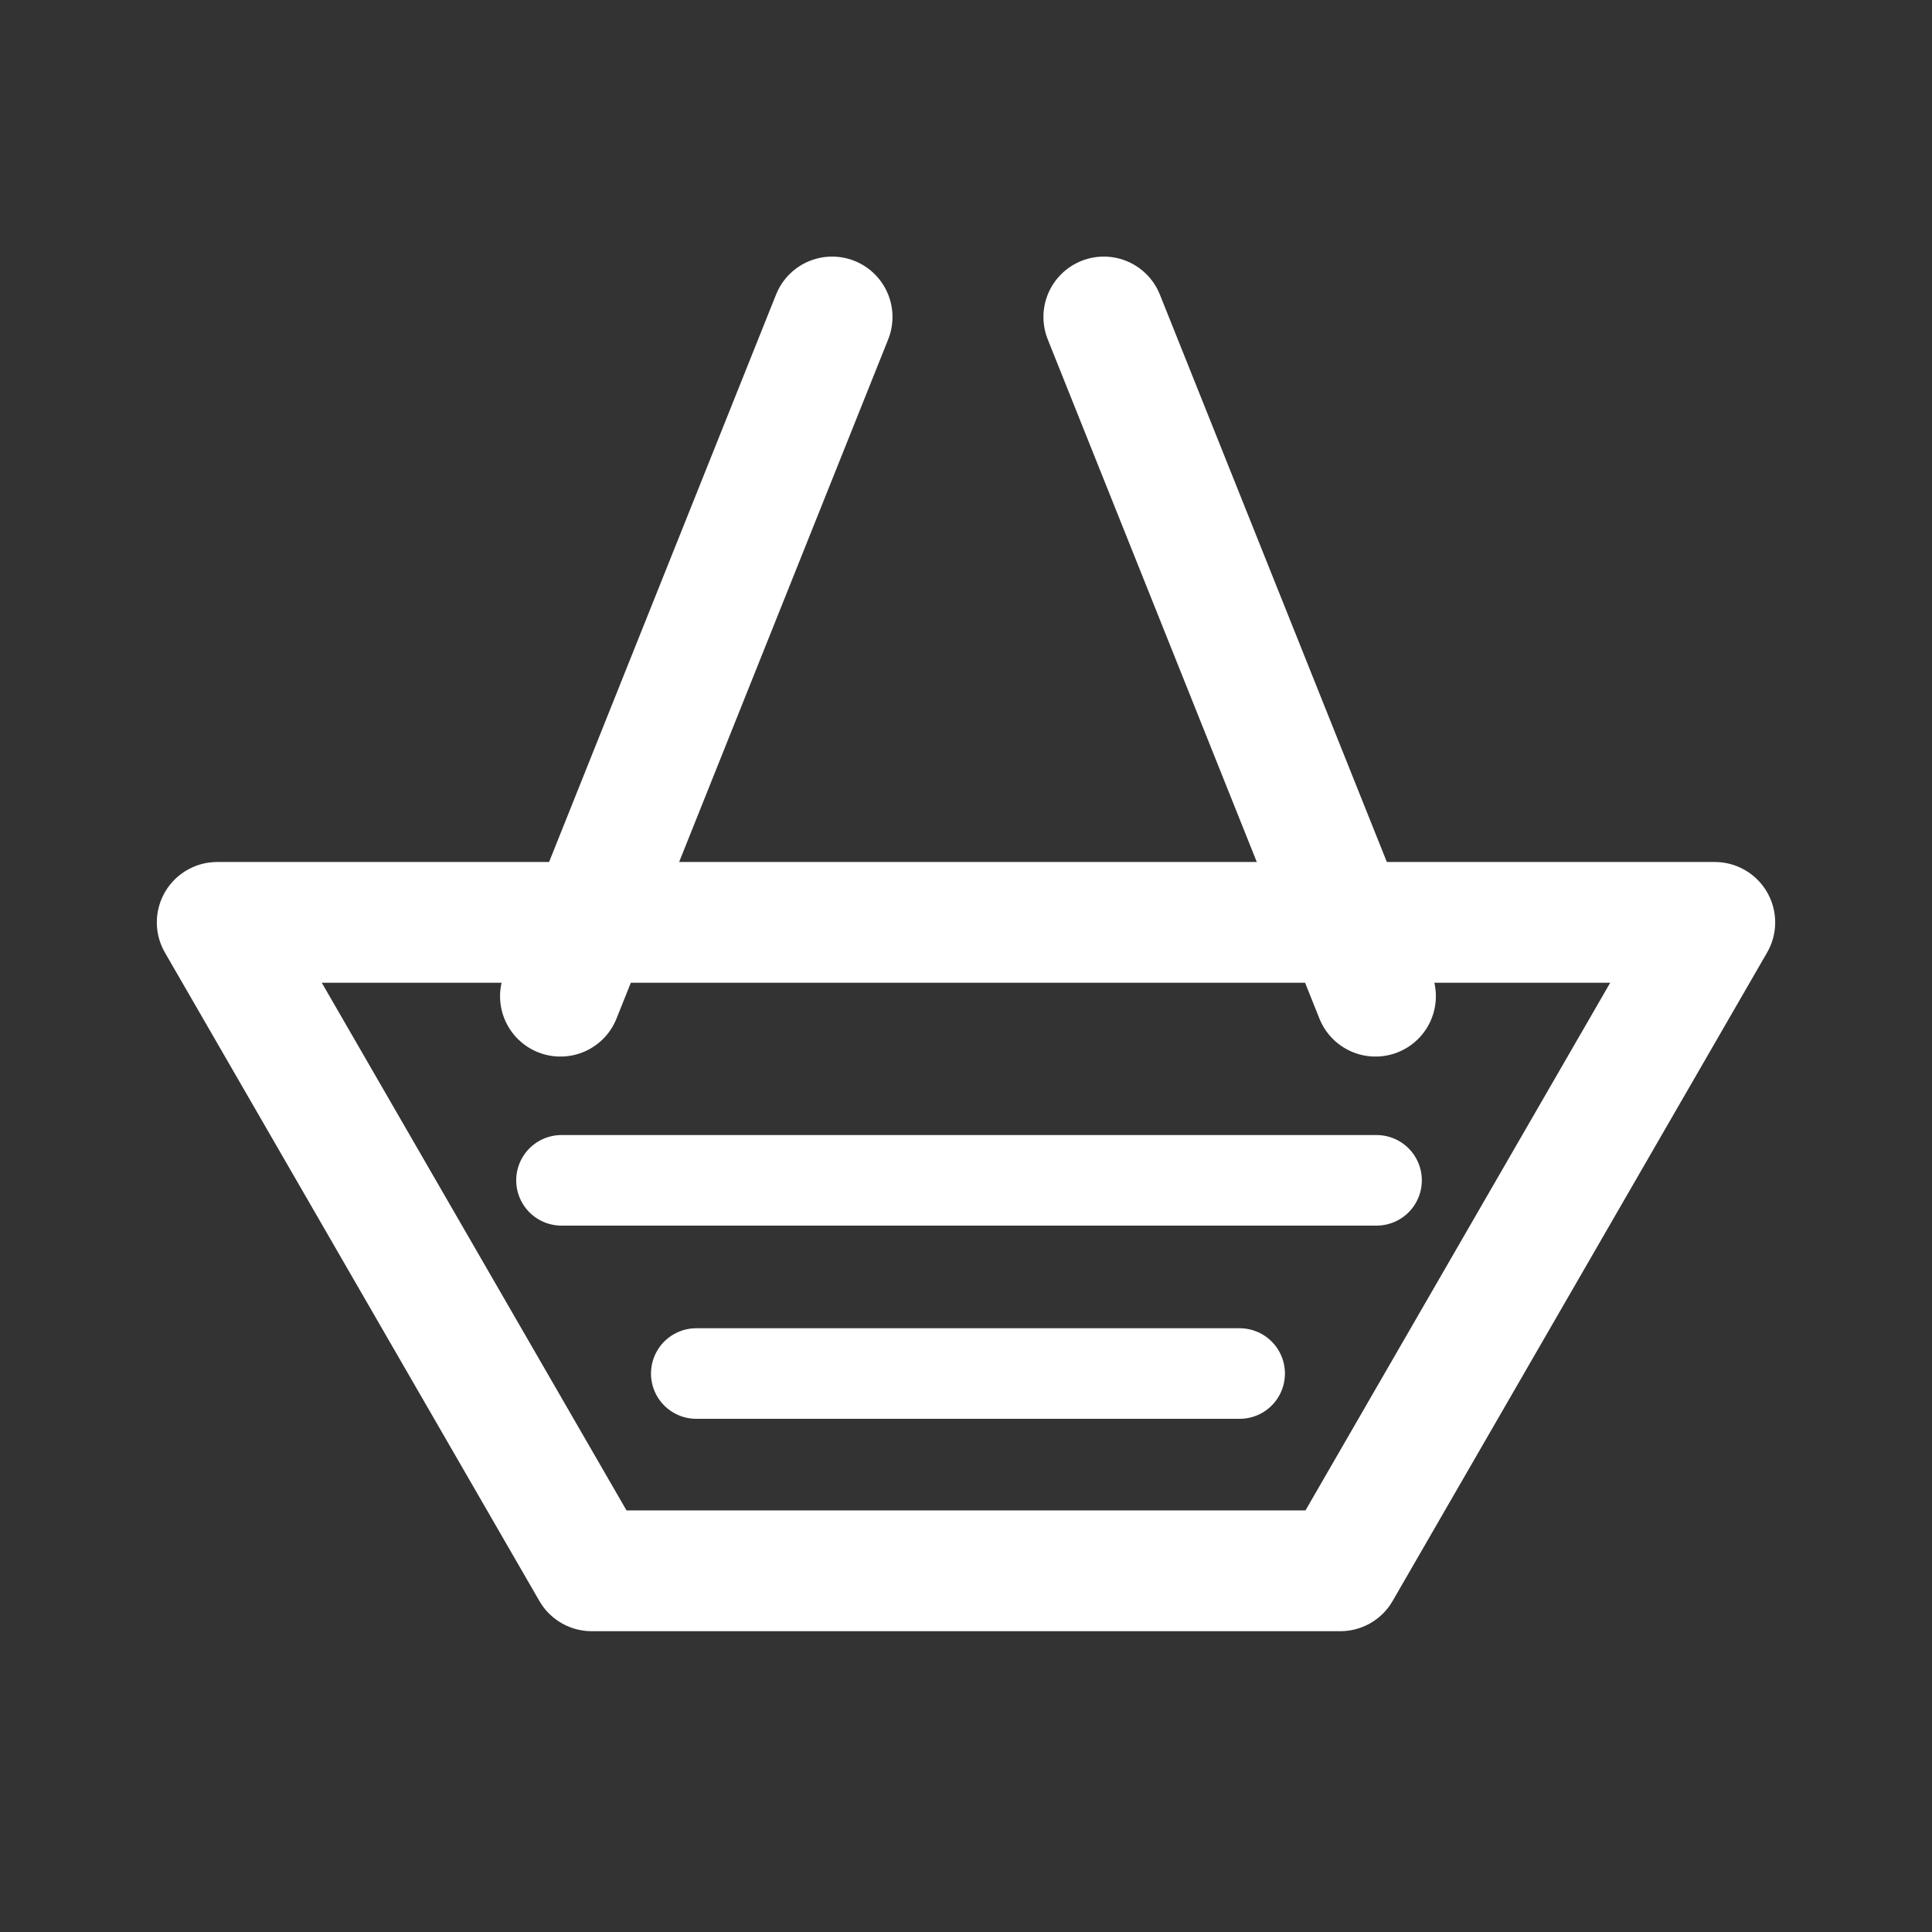 <?xml version="1.0" encoding="utf-8"?>
<!-- Generator: Adobe Illustrator 26.3.1, SVG Export Plug-In . SVG Version: 6.00 Build 0)  -->
<svg version="1.1" xmlns="http://www.w3.org/2000/svg" xmlns:xlink="http://www.w3.org/1999/xlink" x="0px" y="0px"
	 viewBox="0 0 128 128" style="enable-background:new 0 0 128 128;" xml:space="preserve">
<rect x="0" y="0" width="128" height="128" fill="#333333" stroke="none"/>
<style type="text/css">
	.st0{display:none;}
	.st1{display:inline;fill:none;stroke:#000000;stroke-width:8;stroke-linecap:round;stroke-linejoin:round;stroke-miterlimit:10;}
	.st2{display:inline;fill:none;stroke:#000000;stroke-width:6;stroke-linecap:round;stroke-linejoin:round;stroke-miterlimit:10;}
	.st3{fill:none;stroke:#FFFFFF;stroke-width:8;stroke-linecap:round;stroke-linejoin:round;stroke-miterlimit:10;}
	.st4{fill:none;stroke:#FFFFFF;stroke-width:6;stroke-linecap:round;stroke-linejoin:round;stroke-miterlimit:10;}
</style>
<g id="Basket_x2C__black_strokes" class="st0">
	<polygon class="st1" points="113.61,61.11 88.8,104.07 39.2,104.07 14.39,61.11 	"/>
	<line class="st1" x1="37.13" y1="66" x2="55.13" y2="21"/>
	<line class="st1" x1="91.13" y1="66" x2="73.13" y2="21"/>
	<line class="st2" x1="37.2" y1="78.2" x2="91.2" y2="78.2"/>
	<line class="st2" x1="46.13" y1="91" x2="82.13" y2="91"/>
</g>
<g id="Basket_x2C__white_strokes">
	<polygon class="st3" points="113.61,61.11 88.8,104.07 39.2,104.07 14.39,61.11 	"/>
	<line class="st3" x1="37.13" y1="66" x2="55.13" y2="21"/>
	<line class="st3" x1="91.13" y1="66" x2="73.13" y2="21"/>
	<line class="st4" x1="37.2" y1="78.2" x2="91.2" y2="78.2"/>
	<line class="st4" x1="46.13" y1="91" x2="82.13" y2="91"/>
</g>
</svg>
